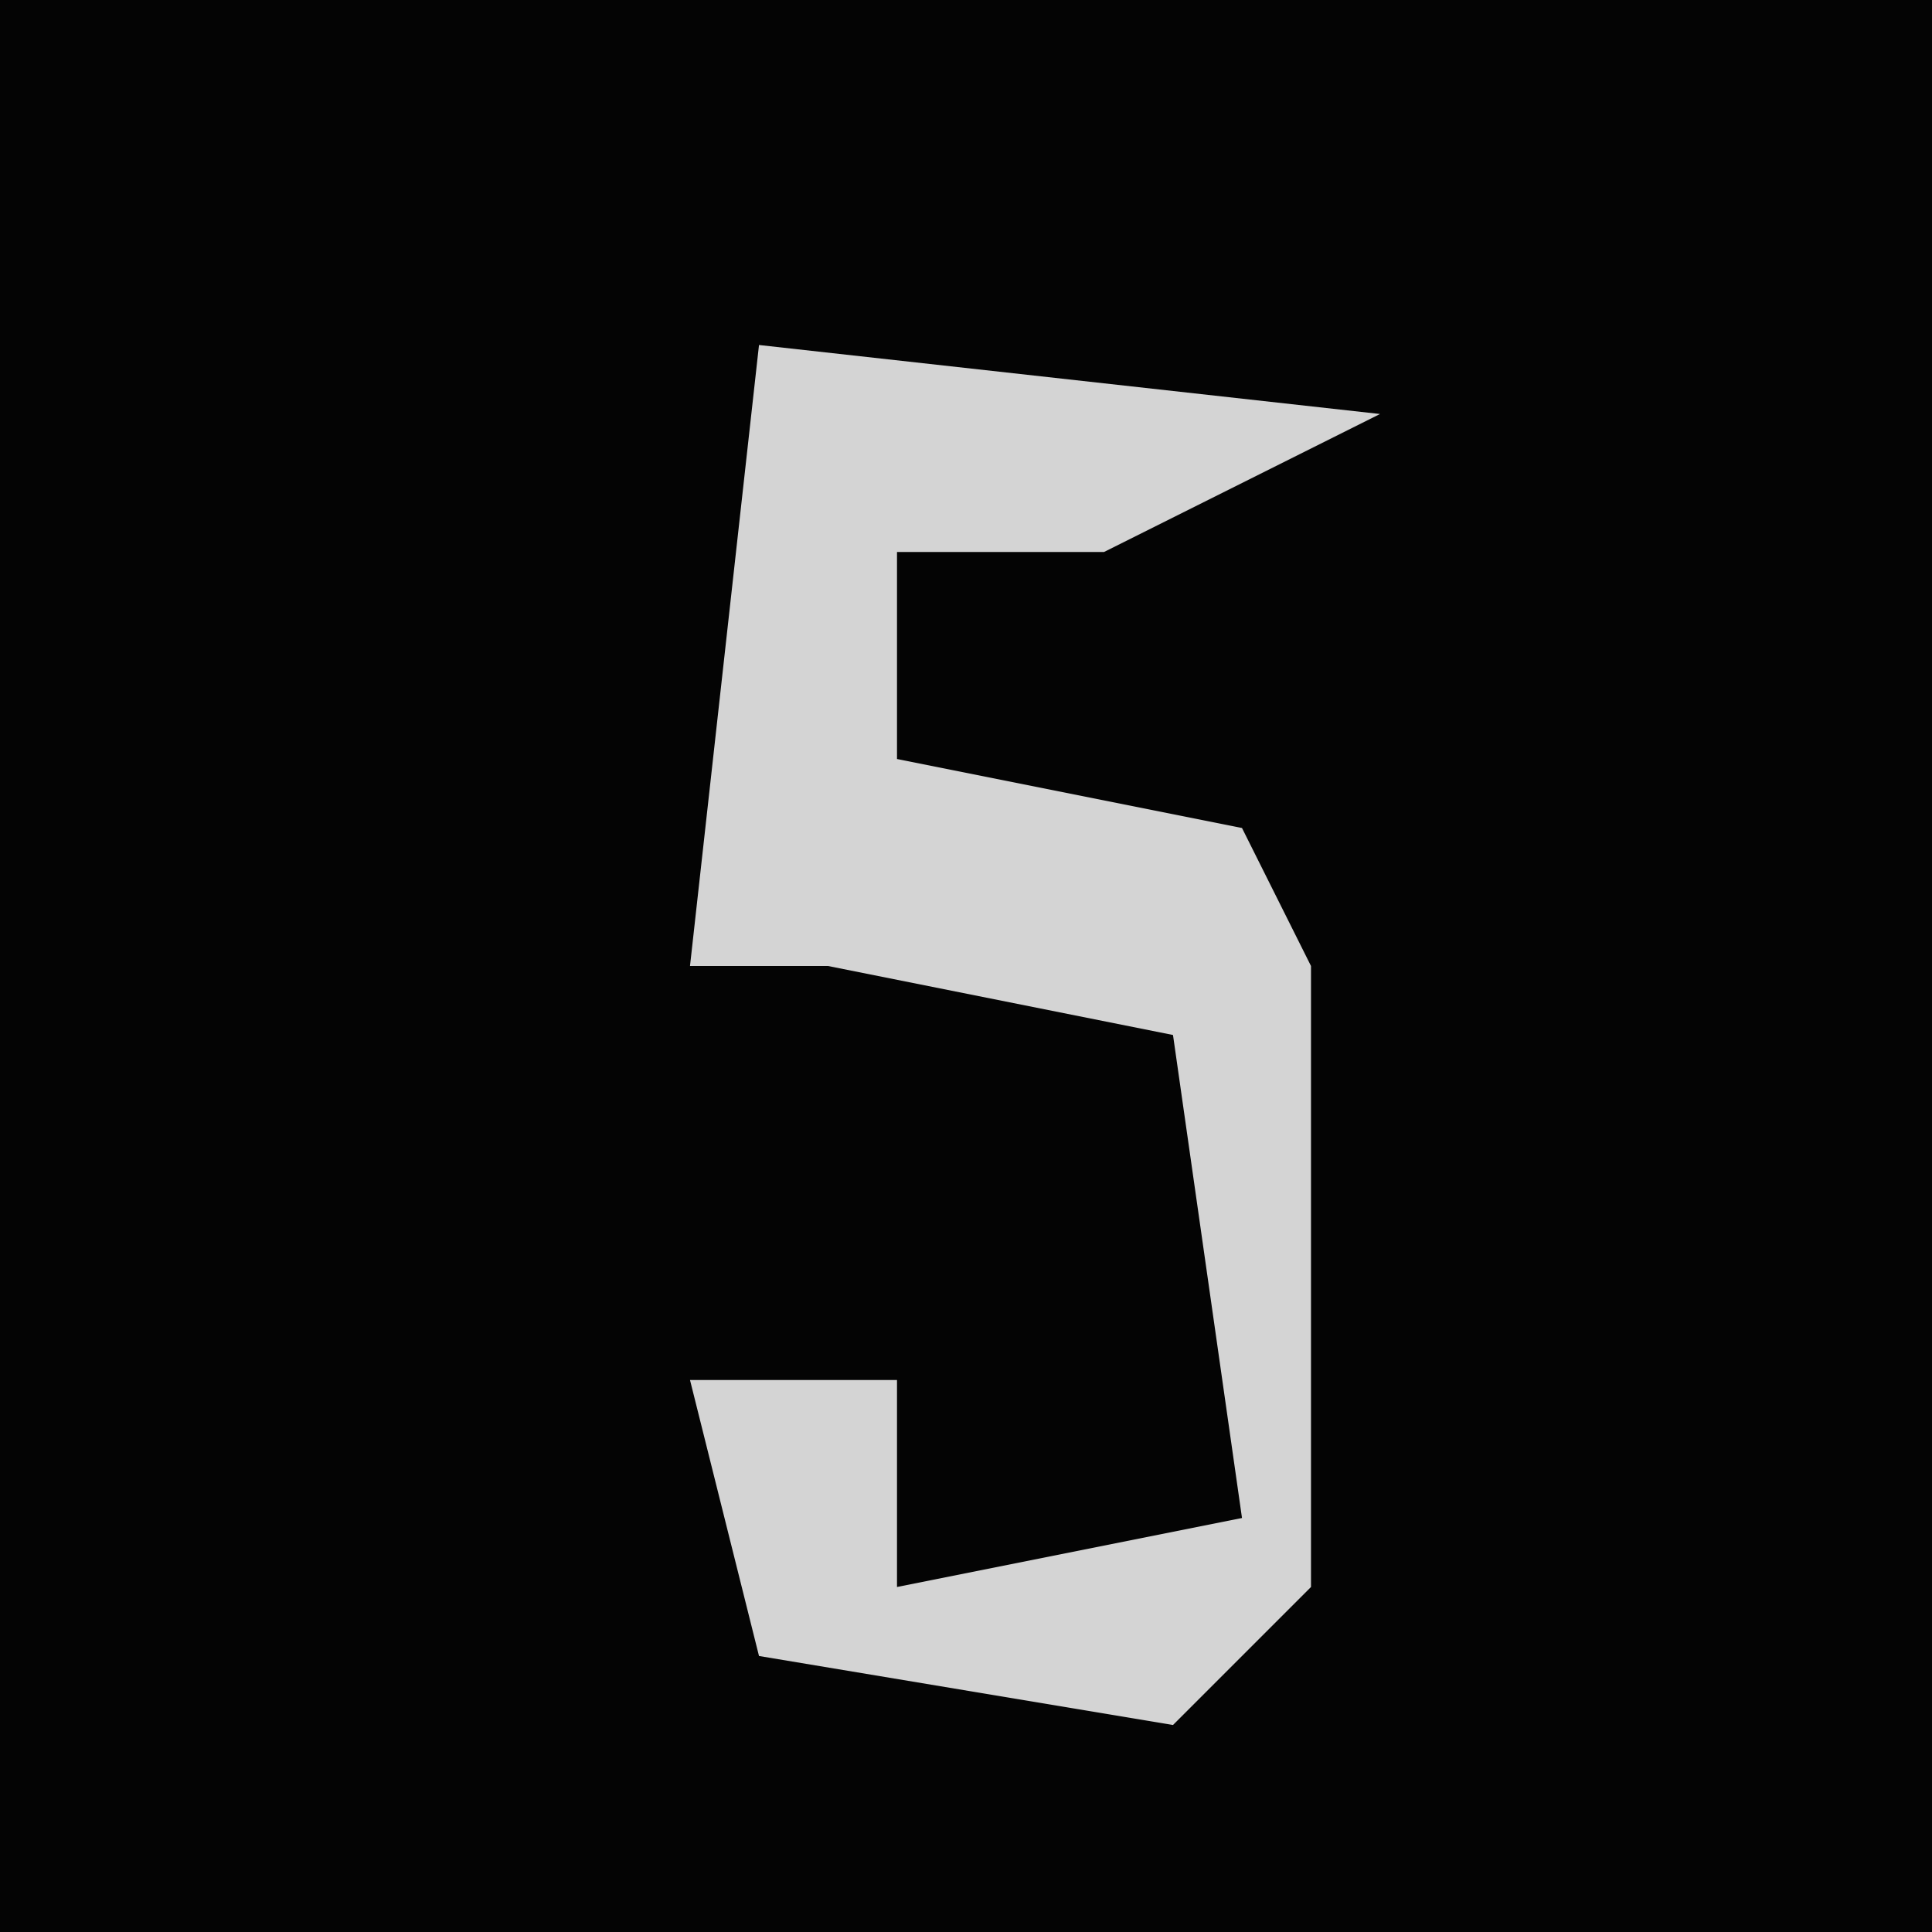 <?xml version="1.0" encoding="UTF-8"?>
<svg version="1.1" xmlns="http://www.w3.org/2000/svg" width="28" height="28">
<path d="M0,0 L28,0 L28,28 L0,28 Z " fill="#040404" transform="translate(0,0)"/>
<path d="M0,0 L9,1 L5,3 L2,3 L2,6 L7,7 L8,9 L8,18 L6,20 L0,19 L-1,15 L2,15 L2,18 L7,17 L6,10 L1,9 L-1,9 Z " fill="#D4D4D4" transform="translate(11,5)"/>
</svg>

